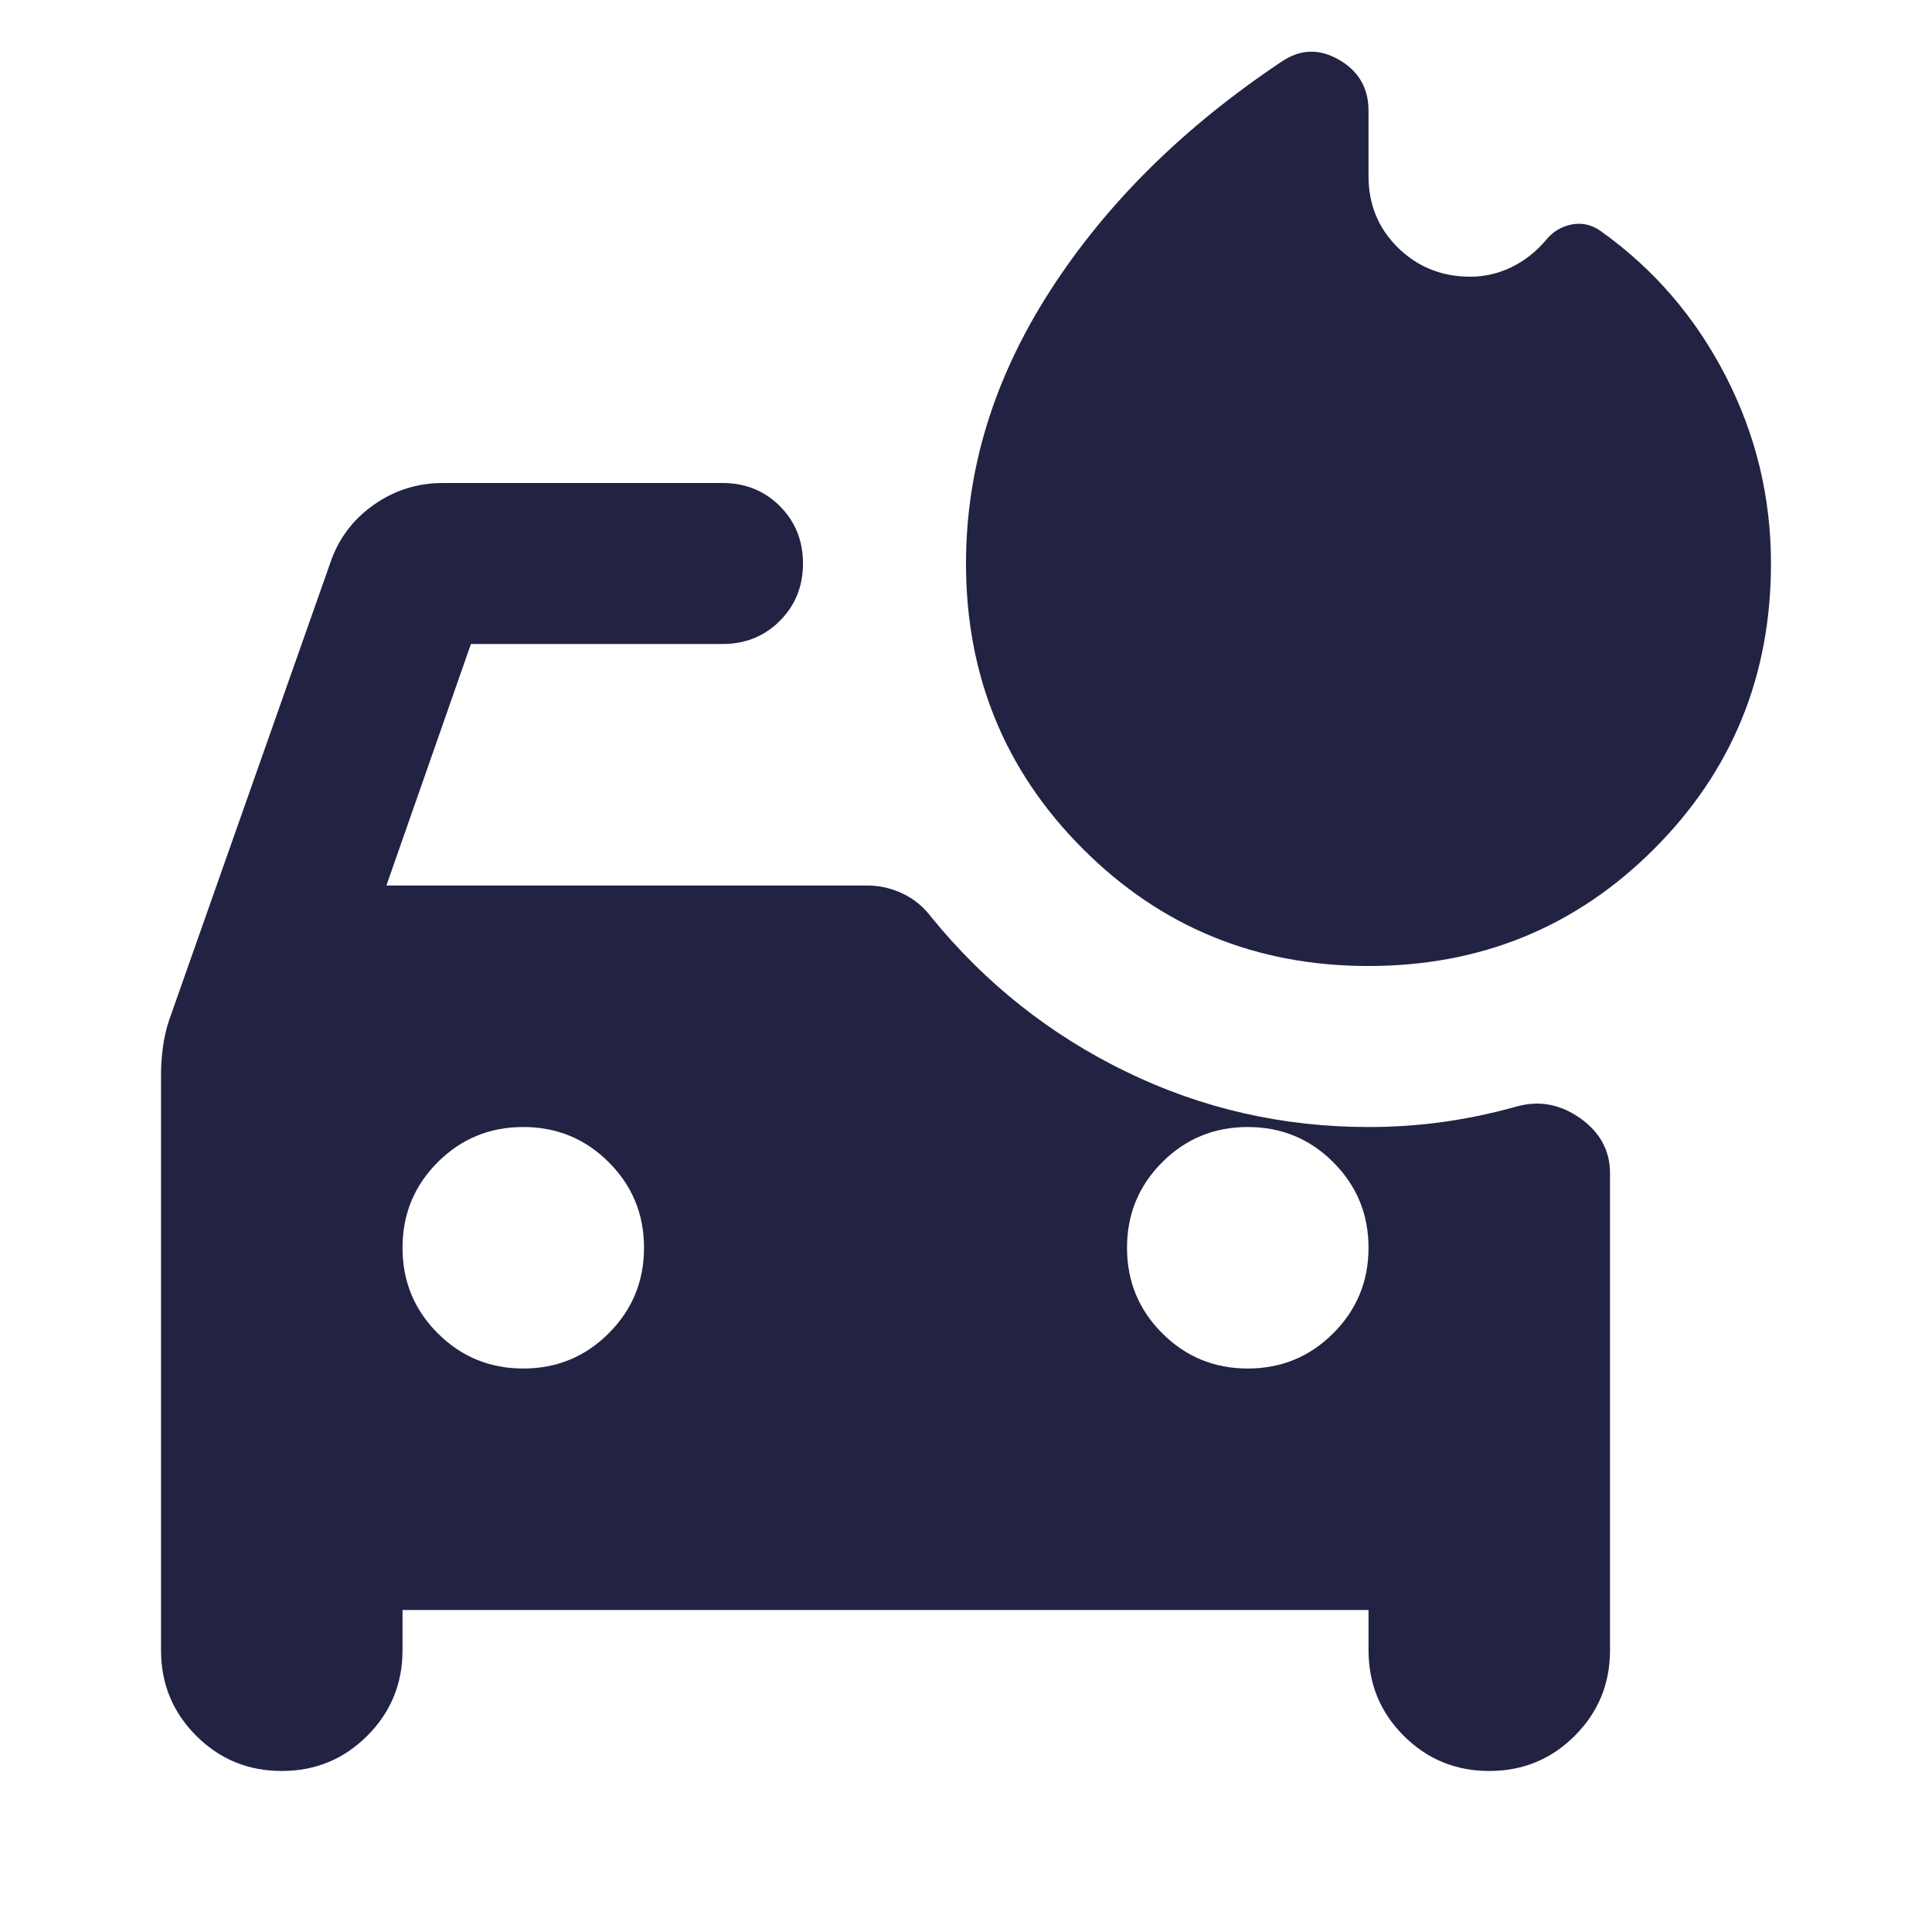 <svg width="32" height="32" viewBox="0 0 32 32" fill="none" xmlns="http://www.w3.org/2000/svg">
<path d="M20.667 22.667C21.222 22.667 21.694 22.472 22.083 22.083C22.472 21.694 22.667 21.222 22.667 20.667C22.667 20.111 22.472 19.639 22.083 19.25C21.694 18.861 21.222 18.667 20.667 18.667C20.111 18.667 19.639 18.861 19.25 19.25C18.861 19.639 18.667 20.111 18.667 20.667C18.667 21.222 18.861 21.694 19.25 22.083C19.639 22.472 20.111 22.667 20.667 22.667ZM8.667 22.667C9.222 22.667 9.694 22.472 10.083 22.083C10.472 21.694 10.667 21.222 10.667 20.667C10.667 20.111 10.472 19.639 10.083 19.25C9.694 18.861 9.222 18.667 8.667 18.667C8.111 18.667 7.639 18.861 7.25 19.25C6.861 19.639 6.667 20.111 6.667 20.667C6.667 21.222 6.861 21.694 7.25 22.083C7.639 22.472 8.111 22.667 8.667 22.667ZM4.667 29.333C4.111 29.333 3.639 29.139 3.25 28.75C2.861 28.361 2.667 27.889 2.667 27.333V17.8C2.667 17.644 2.678 17.489 2.7 17.333C2.722 17.178 2.756 17.033 2.8 16.9L5.467 9.333C5.6 8.933 5.839 8.611 6.183 8.367C6.528 8.122 6.911 8 7.333 8H11.967C12.344 8 12.661 8.128 12.917 8.383C13.172 8.639 13.3 8.956 13.3 9.333C13.3 9.711 13.172 10.028 12.917 10.283C12.661 10.539 12.344 10.667 11.967 10.667H7.8L6.4 14.667H14.367C14.567 14.667 14.761 14.711 14.95 14.8C15.139 14.889 15.3 15.022 15.433 15.2C16.322 16.289 17.394 17.139 18.65 17.75C19.905 18.361 21.244 18.667 22.667 18.667C23.089 18.667 23.5 18.639 23.9 18.583C24.3 18.528 24.7 18.444 25.1 18.333C25.478 18.222 25.833 18.283 26.167 18.517C26.5 18.75 26.667 19.056 26.667 19.433V27.333C26.667 27.889 26.472 28.361 26.083 28.75C25.694 29.139 25.222 29.333 24.667 29.333C24.111 29.333 23.639 29.139 23.25 28.75C22.861 28.361 22.667 27.889 22.667 27.333V26.667H6.667V27.333C6.667 27.889 6.472 28.361 6.083 28.75C5.694 29.139 5.222 29.333 4.667 29.333Z" fill="#222343"/>
<path d="M22.667 16C20.805 16 19.229 15.354 17.938 14.062C16.646 12.77 16 11.194 16 9.333C16 7.763 16.465 6.257 17.396 4.812C18.326 3.368 19.604 2.104 21.229 1.02C21.535 0.812 21.851 0.802 22.177 0.989C22.503 1.177 22.667 1.458 22.667 1.833V2.916C22.667 3.388 22.83 3.784 23.156 4.104C23.483 4.423 23.882 4.583 24.354 4.583C24.59 4.583 24.816 4.531 25.031 4.427C25.247 4.323 25.438 4.173 25.604 3.979C25.715 3.84 25.858 3.753 26.031 3.718C26.205 3.684 26.368 3.722 26.521 3.833C27.396 4.458 28.083 5.257 28.583 6.229C29.083 7.201 29.333 8.236 29.333 9.333C29.333 11.194 28.688 12.77 27.396 14.062C26.104 15.354 24.528 16 22.667 16Z" fill="#222343"/>
</svg>
